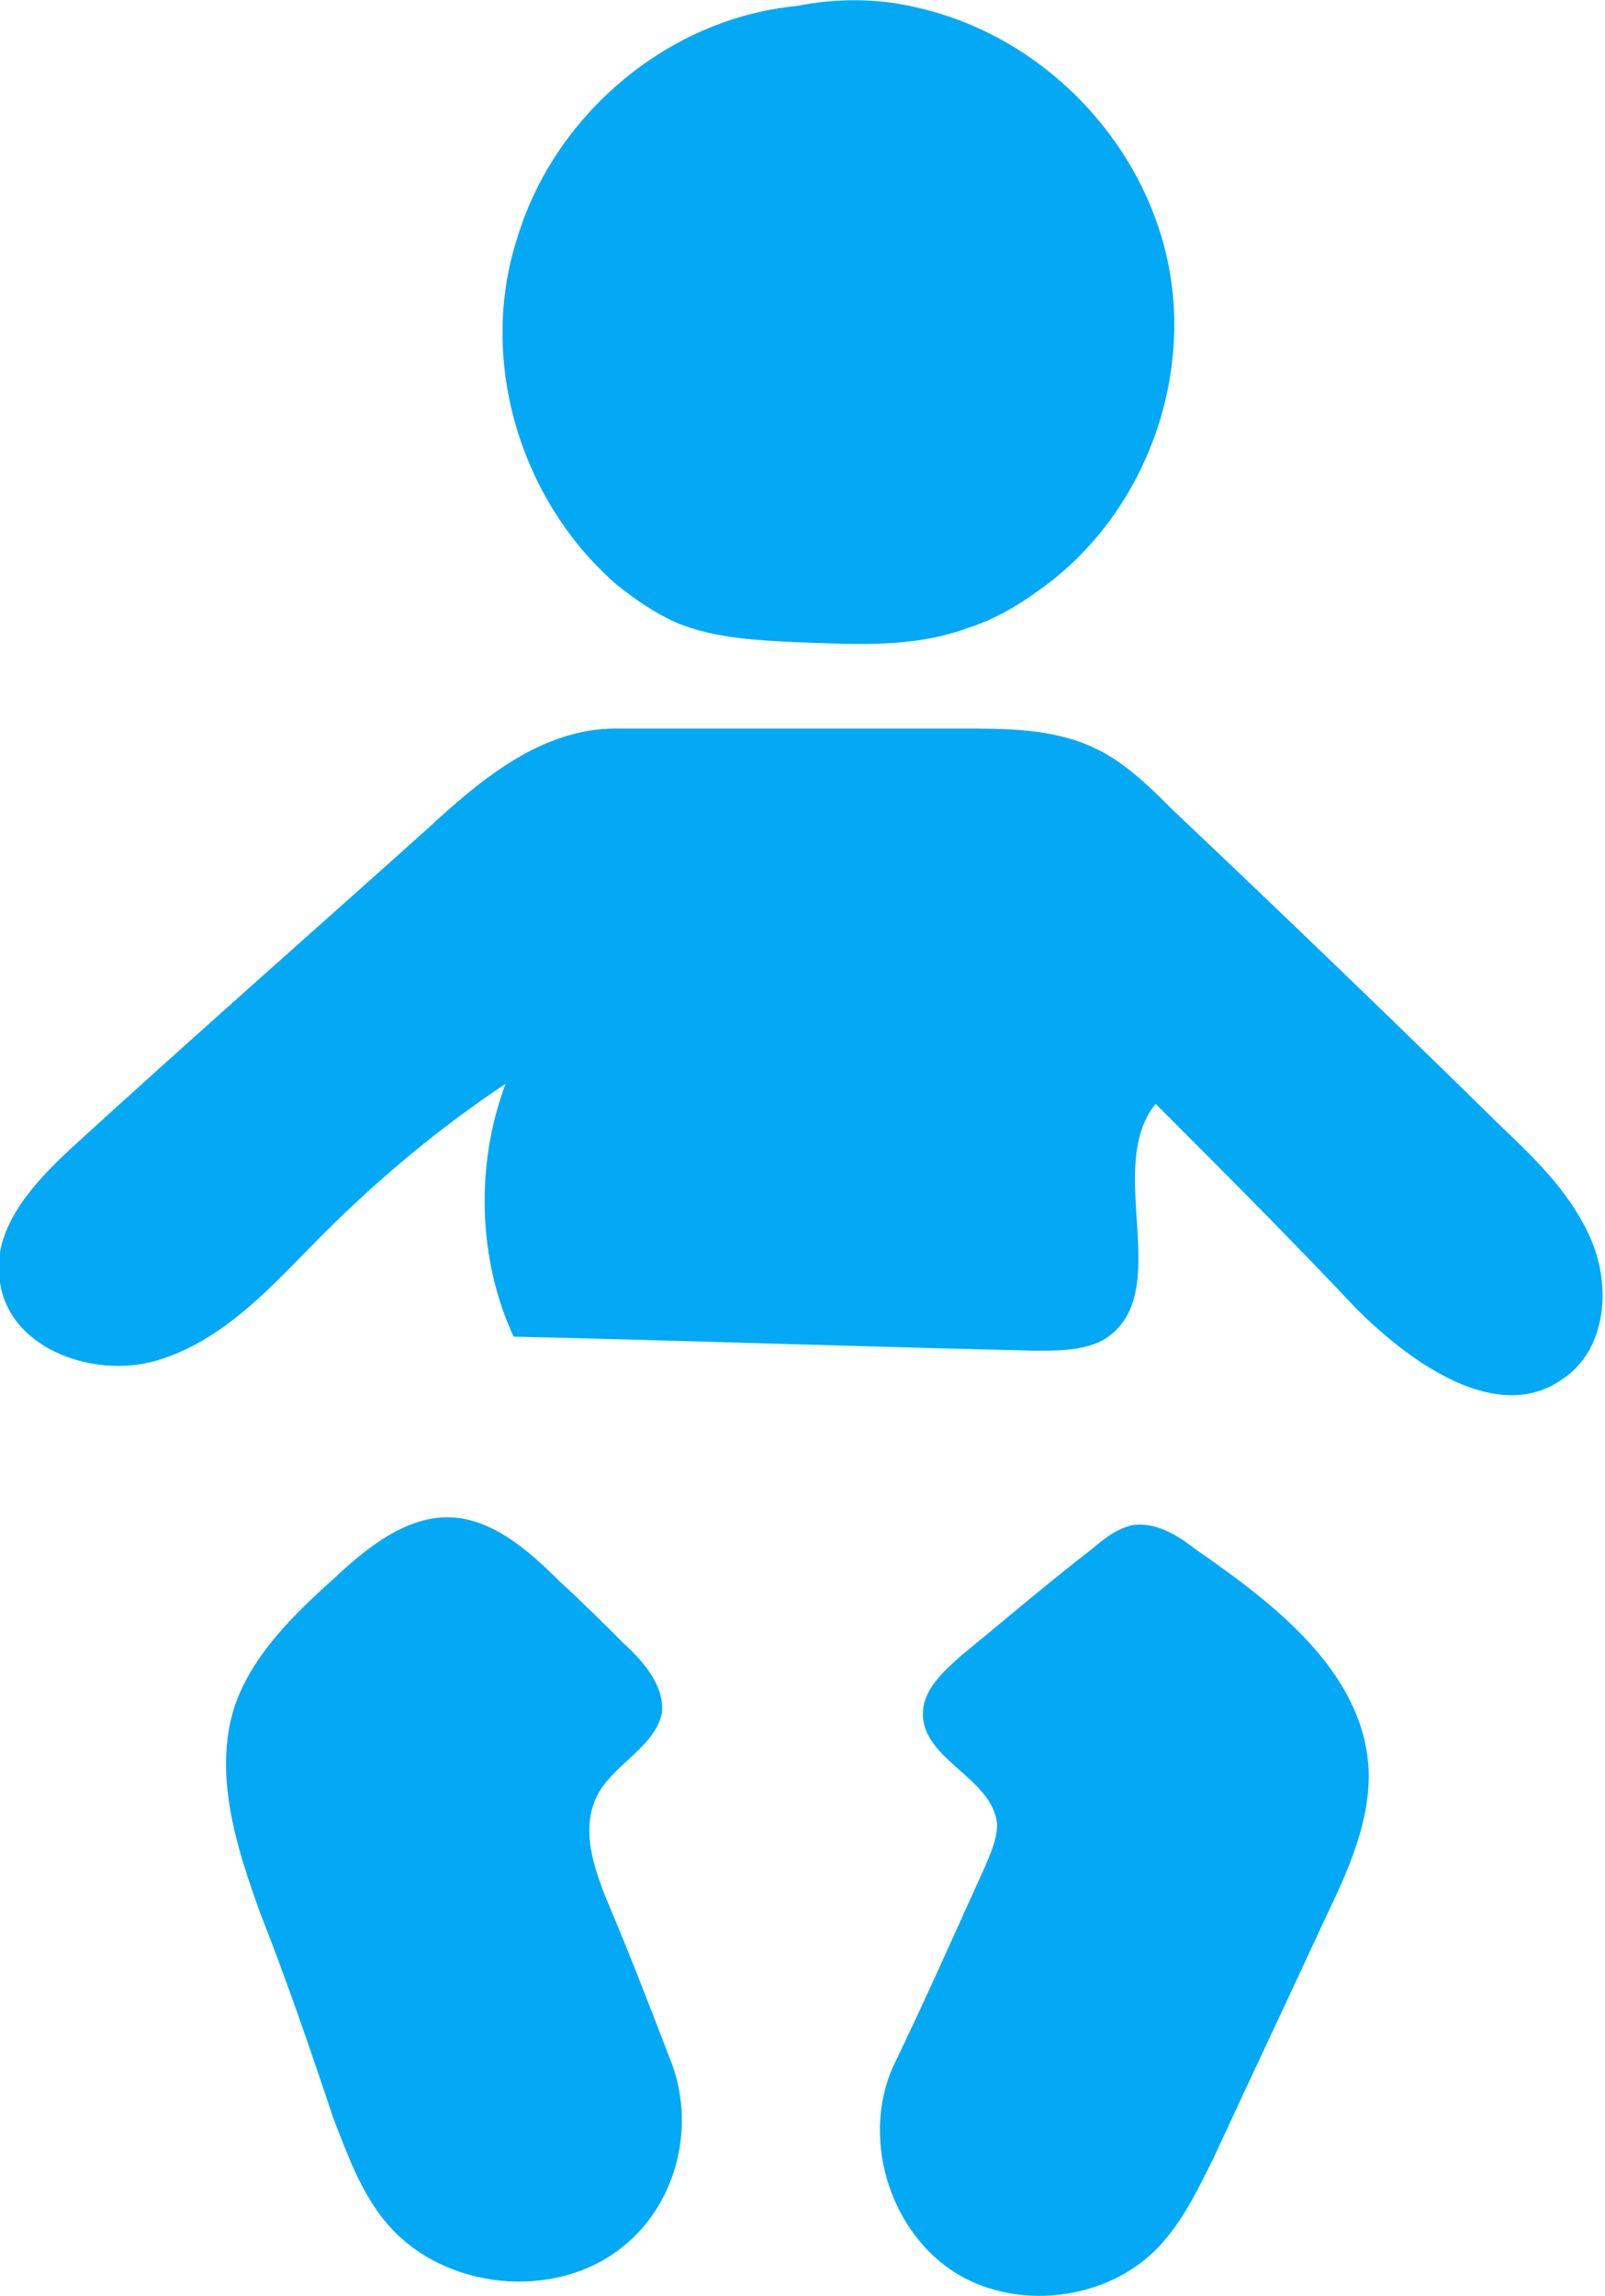 <?xml version="1.0" encoding="utf-8"?>
<!-- Generator: Adobe Illustrator 19.1.0, SVG Export Plug-In . SVG Version: 6.00 Build 0)  -->
<svg version="1.1" id="Layer_1" xmlns="http://www.w3.org/2000/svg" xmlns:xlink="http://www.w3.org/1999/xlink" x="0px" y="0px"
	 viewBox="0 0 80 114.4" style="enable-background:new 0 0 80 114.4;" xml:space="preserve">
<style type="text/css">
	.st0{fill:#03A9F4;}
</style>
<g id="baby-icon">
	<path class="st0" d="M13,95.4c-1.2-3.3-2.4-7-1.3-10.4c0.9-2.6,3-4.6,5-6.4c1.6-1.5,3.5-3,5.6-3c2.2,0,4.1,1.7,5.6,3.2
		c1.1,1,2.2,2.1,3.2,3.1c1,0.9,2,2.1,1.9,3.4c-0.3,1.7-2.4,2.6-3.2,4.1c-0.9,1.7-0.2,3.7,0.5,5.4c1.1,2.6,2.1,5.2,3.1,7.8
		c1.3,3.2,0.4,7.1-2.3,9.3c-3.4,2.8-9,2.2-11.8-1.1c-1.3-1.5-2-3.5-2.7-5.3C15.5,102.2,14.3,98.7,13,95.4"/>
	<path class="st0" d="M44.5,103c1.6-3.3,3.1-6.7,4.6-10c0.3-0.7,0.6-1.4,0.6-2.1c-0.2-2.3-3.7-3.2-3.7-5.5c0-1.2,1-2.1,1.9-2.9
		c2.2-1.8,4.3-3.6,6.5-5.3c0.6-0.5,1.2-1,2-1.2c1.2-0.2,2.3,0.5,3.2,1.2c3.9,2.7,8.2,6,8.6,10.7c0.2,2.7-1,5.3-2.2,7.8
		c-1.8,3.9-3.7,7.9-5.5,11.8c-0.8,1.6-1.5,3.1-2.7,4.4c-2.6,2.8-7.3,3.3-10.4,1.2C44.2,110.9,43,106.4,44.5,103"/>
	<path class="st0" d="M39.7,0.3c2-0.4,4.1-0.4,6.1,0.1c6.1,1.4,11.1,6.5,12.4,12.6c1.3,6.1-1.3,12.8-6.4,16.4
		c-1.1,0.8-2.3,1.5-3.6,1.9c-2.7,1-5.6,0.8-8.5,0.7c-2-0.1-4-0.2-5.8-0.9c-1.2-0.5-2.2-1.2-3.2-2c-4.8-4.2-6.9-11.2-4.9-17.3
		C27.7,5.6,33.4,0.9,39.7,0.3"/>
	<path class="st0" d="M55.1,66.7c-1,0.6-2.3,0.6-3.5,0.6c-8.6-0.2-17.3-0.5-26-0.7c-1.8-3.9-1.9-8.6-0.4-12.6
		c-3.3,2.2-6.3,4.7-9.1,7.5c-2.4,2.4-4.7,5.1-8,6.2c-3.2,1.1-7.6-0.4-8.1-3.8c-0.5-2.8,1.9-5.2,4-7.1c5.7-5.2,11.5-10.3,17.3-15.5
		c2.7-2.5,5.7-5,9.4-5c5.7,0,11.5,0,17.2,0c2.2,0,4.5,0,6.5,0.9c1.6,0.7,2.9,2,4.1,3.2c5.5,5.2,11,10.5,16.4,15.8
		c1.8,1.7,3.6,3.5,4.5,5.8c0.9,2.3,0.6,5.3-1.5,6.7c-3.2,2.3-7.5-0.7-10.3-3.5C64.4,61.8,61,58.4,57.6,55
		C55,58.2,58.6,64.4,55.1,66.7"/>
</g>
</svg>
